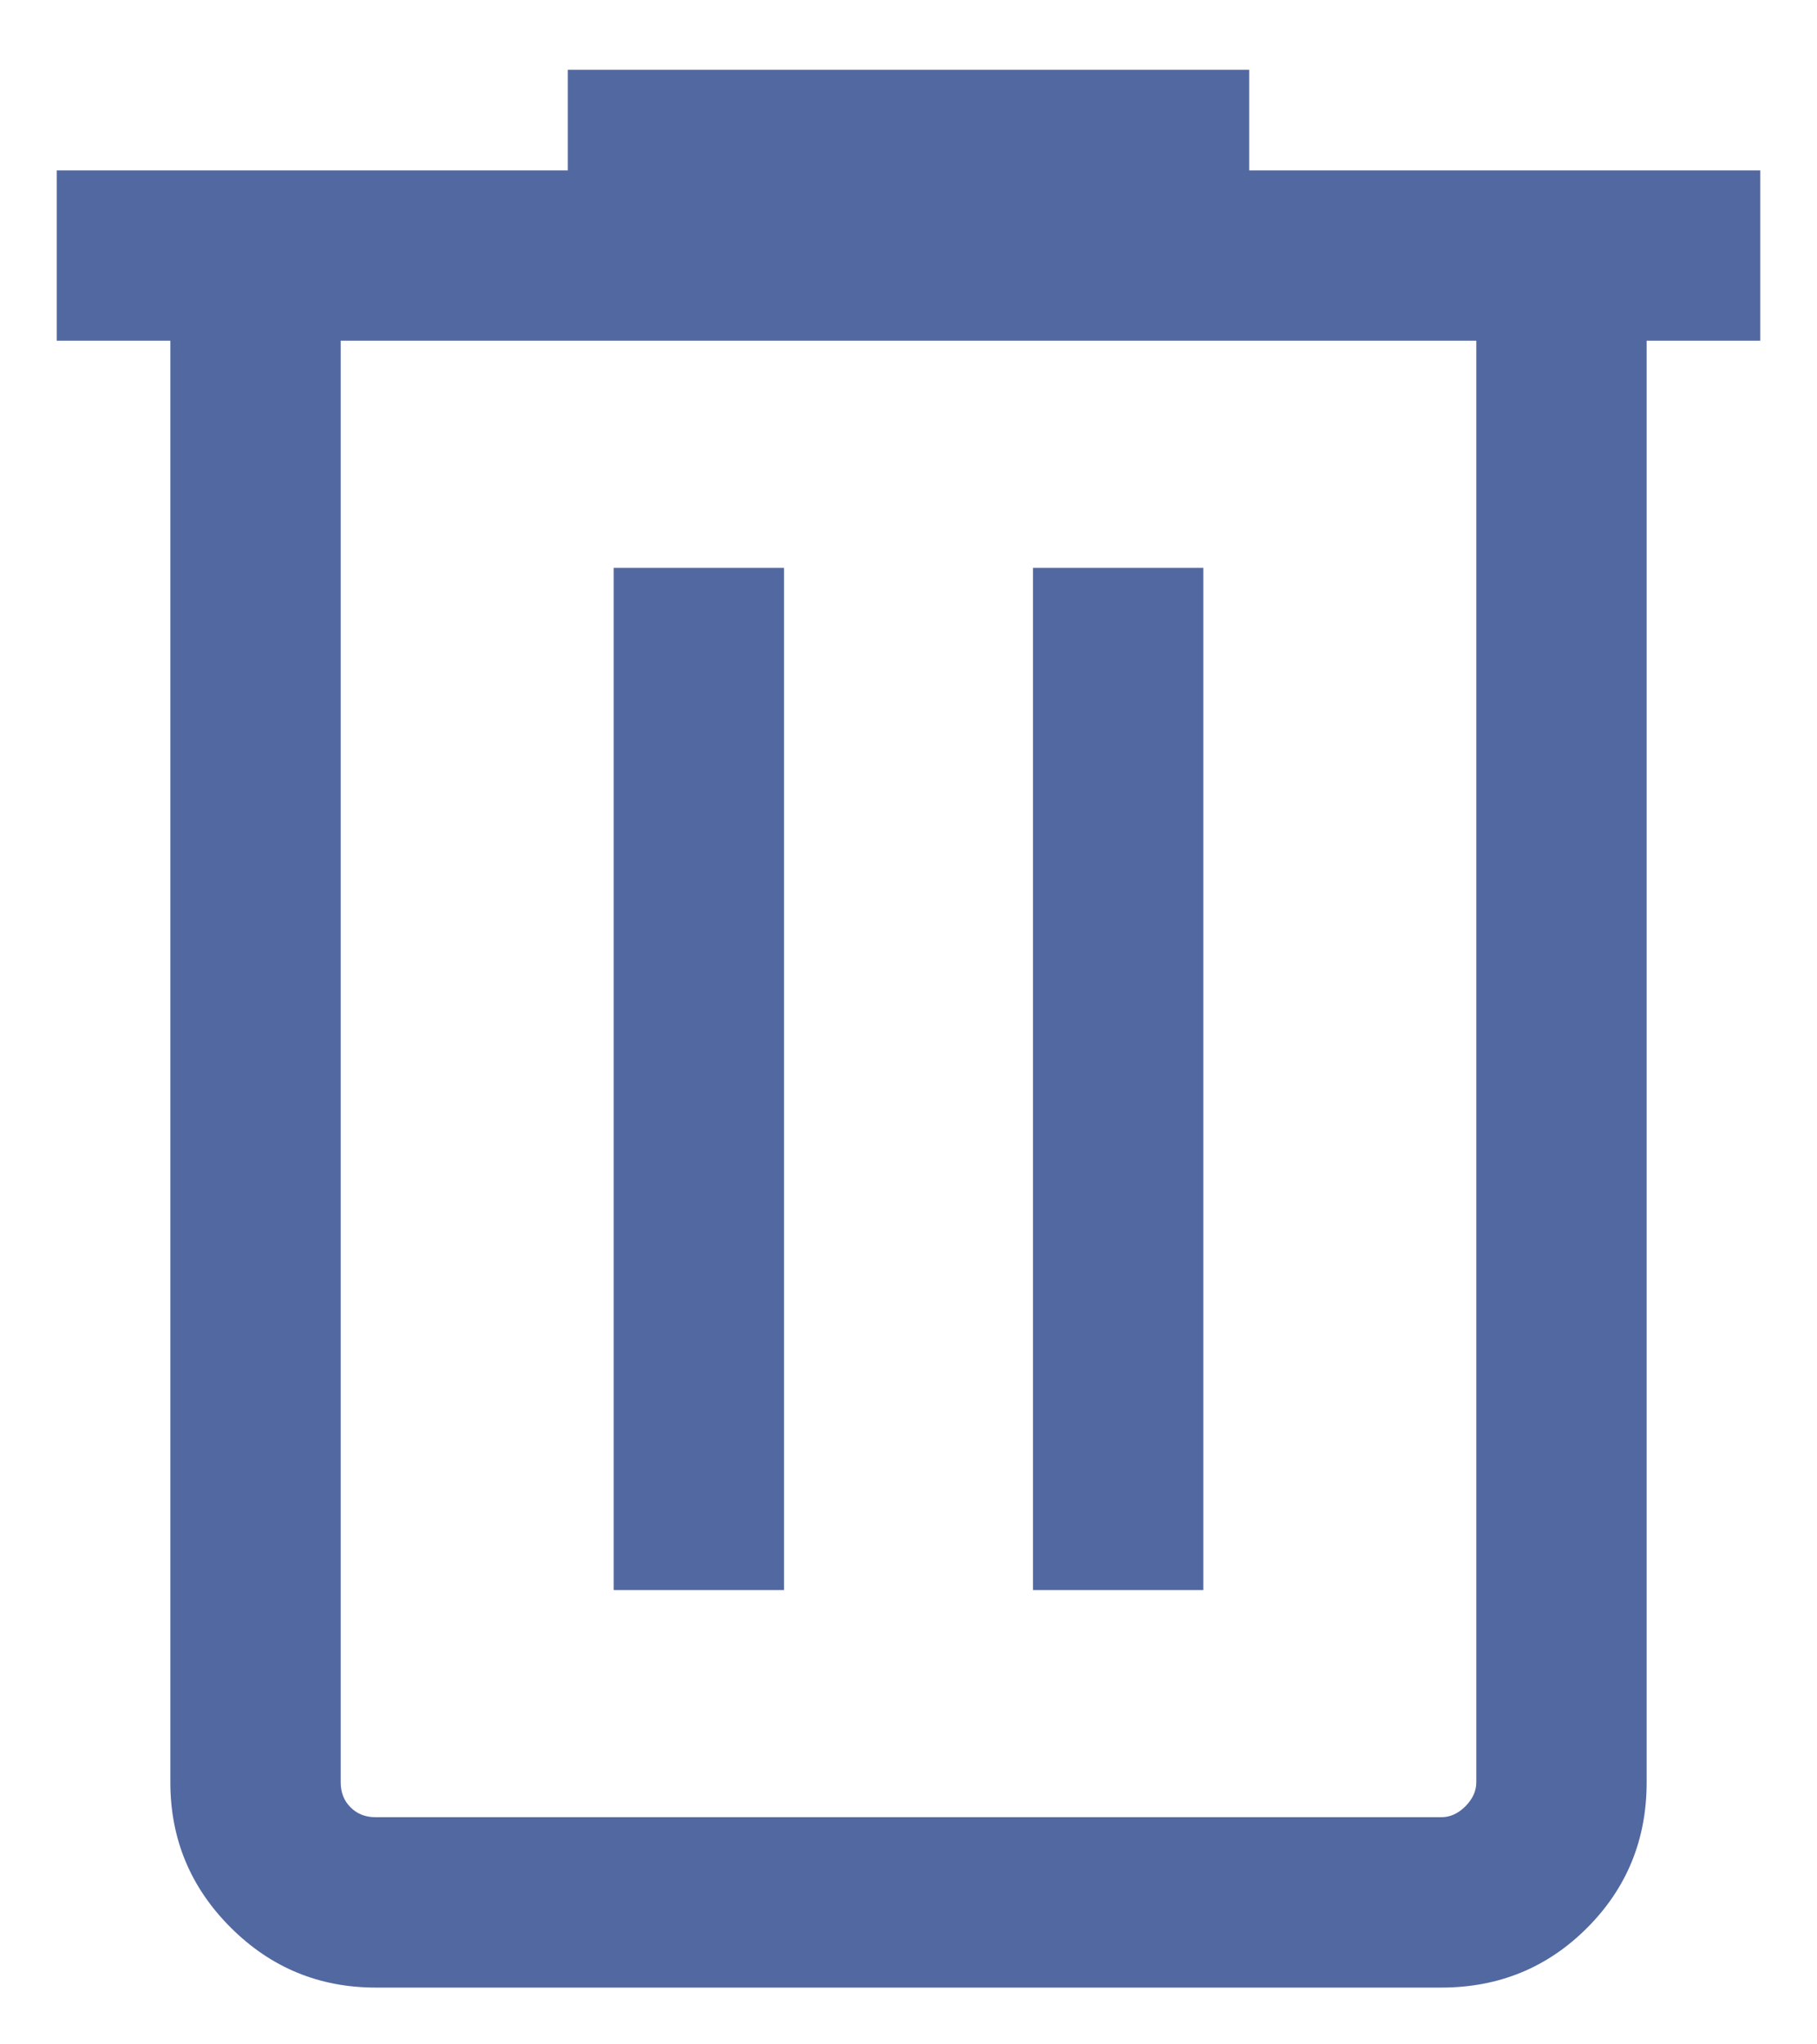 <svg width="16" height="18" viewBox="0 0 16 18" fill="none" xmlns="http://www.w3.org/2000/svg">
<path d="M3.308 17.5C2.809 17.5 2.383 17.323 2.03 16.97C1.677 16.617 1.5 16.191 1.5 15.692V3H0.5V1.5H5V0.615H11V1.5H15.5V3H14.5V15.692C14.5 16.197 14.325 16.625 13.975 16.975C13.625 17.325 13.197 17.5 12.692 17.5H3.308ZM13 3H3V15.692C3 15.782 3.029 15.856 3.087 15.913C3.144 15.971 3.218 16 3.308 16H12.692C12.769 16 12.84 15.968 12.904 15.904C12.968 15.839 13 15.769 13 15.692V3ZM5.404 14H6.904V5H5.404V14ZM9.096 14H10.596V5H9.096V14Z" fill="#5268A0"/>
</svg>
